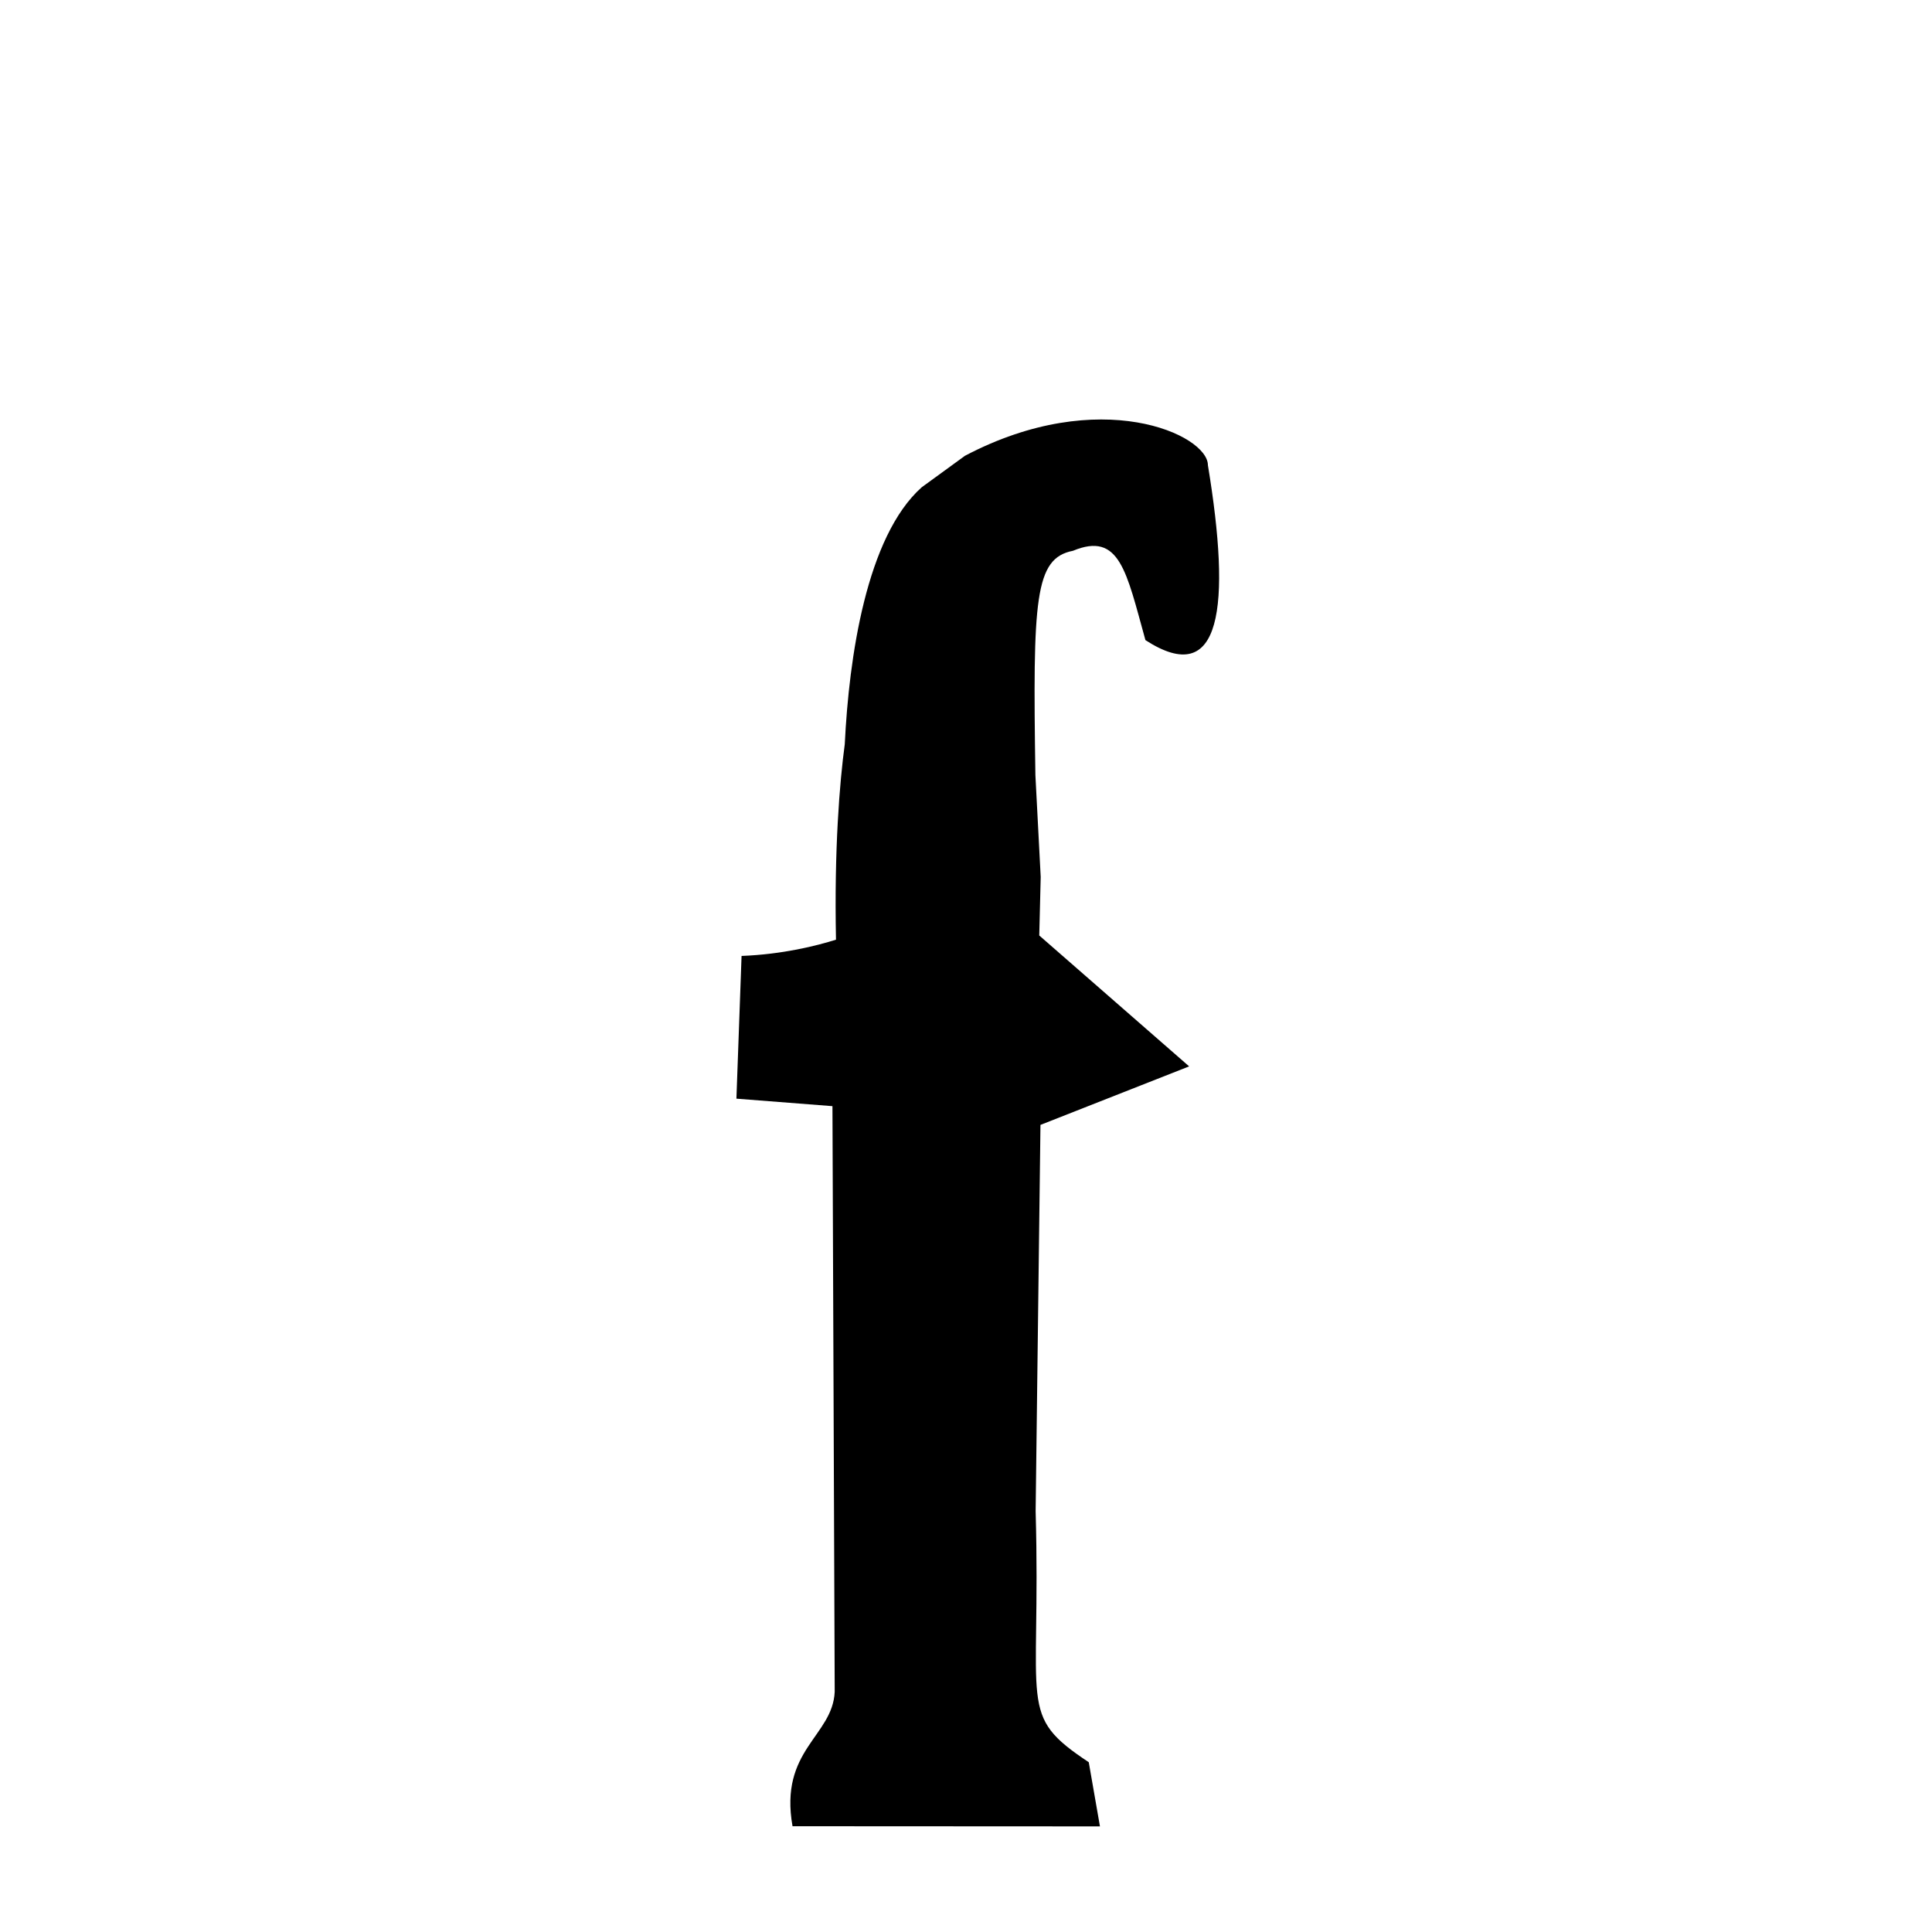 <svg xmlns="http://www.w3.org/2000/svg" xmlns:xlink="http://www.w3.org/1999/xlink" width="50px" height="50px" style="-ms-transform: rotate(360deg); -webkit-transform: rotate(360deg); transform: rotate(360deg);" preserveAspectRatio="xMidYMid meet" viewBox="0 0 24 24"><path d="M 11.987 5.662 C 13.665 4.779 15.004 5.4 15.005 5.778 C 15.295 7.537 15.177 8.565 14.229 7.952 C 13.992 7.101 13.91 6.601 13.329 6.842 C 12.852 6.935 12.829 7.44 12.862 9.628 L 12.928 10.894 L 12.91 11.621 L 14.772 13.247 L 12.925 13.974 L 12.865 18.773 C 12.934 21.226 12.63 21.297 13.525 21.891 L 13.664 22.688 L 9.845 22.686 L 9.845 22.686 C 9.677 21.737 10.345 21.569 10.369 21.015 L 10.341 13.741 L 9.148 13.648 L 9.212 11.875 C 9.725 11.855 10.143 11.749 10.385 11.673 C 10.362 10.548 10.43 9.719 10.494 9.245 C 10.546 8.167 10.763 6.666 11.45 6.053 L 11.987 5.662 " stroke-width="1.0" fill="rgb(0, 0, 0)" opacity="1.0"></path></svg>
